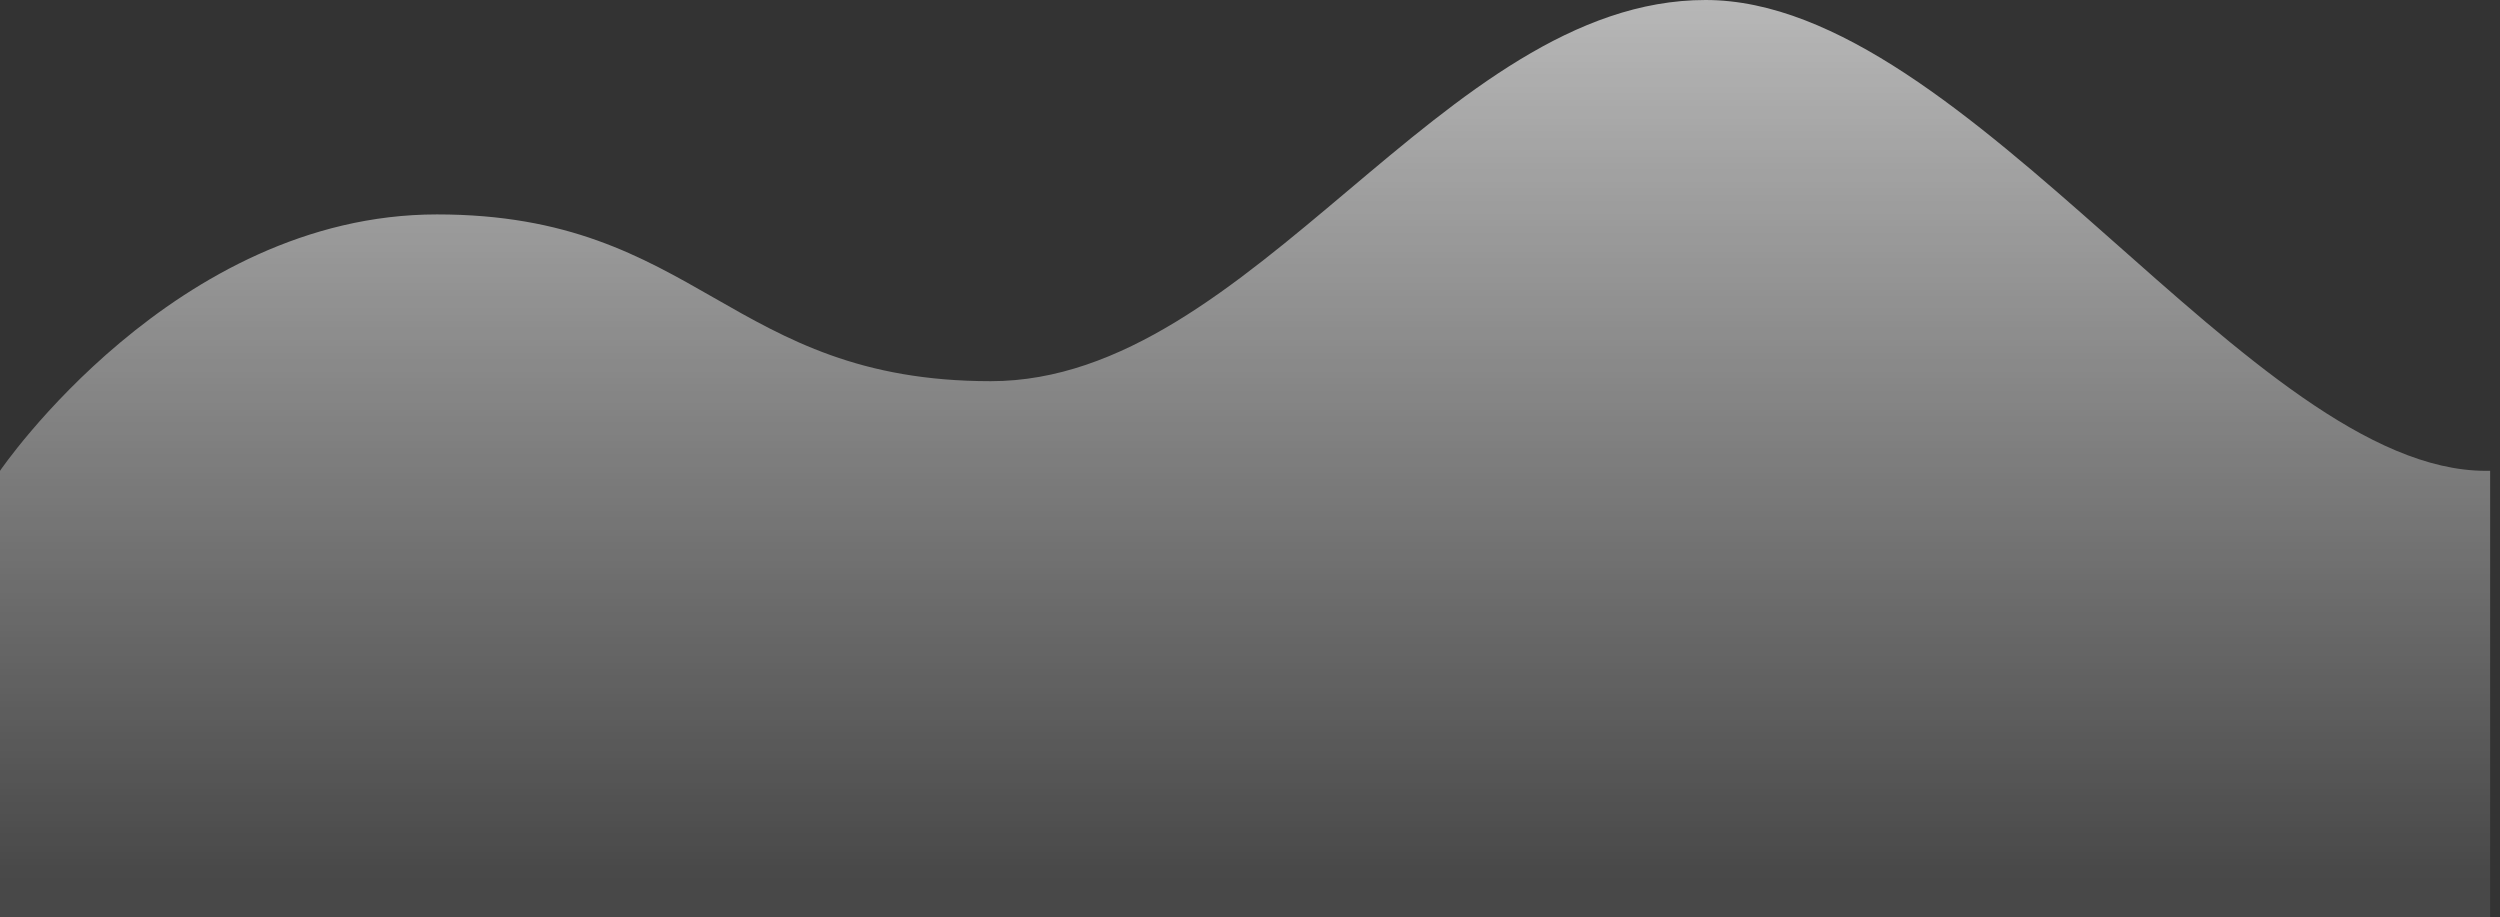 <svg xmlns="http://www.w3.org/2000/svg" xmlns:xlink="http://www.w3.org/1999/xlink" width="1927.602" height="707.023" viewBox="0 0 1927.602 707.023">
  <rect x="0" y="0" width="1927.602" height="707.023" fill="#333333" stroke="none"/>
  <defs>
    <linearGradient id="linear-gradient" x1="0.5" x2="0.5" y2="0.961" gradientUnits="objectBoundingBox">
      <stop offset="0" stop-color="rgba(255, 255, 255, 0.65)"/>
      <stop offset="1" stop-color="rgba(255, 255, 255, 0.1)"/>
    </linearGradient>
  </defs>
  <path id="Union_1" data-name="Union 1" d="M-1973-2232.978v-344H-53v344Zm1916.64-344h0Zm-1916.64,0s134.636-197.7,336.9-197.7,224.969,128.583,427.08,128.583S-860.473-2940-657.945-2940s421.572,363.023,601.585,363.023Z" transform="translate(1973 2940)" fill="url(#linear-gradient)"/>
</svg>
